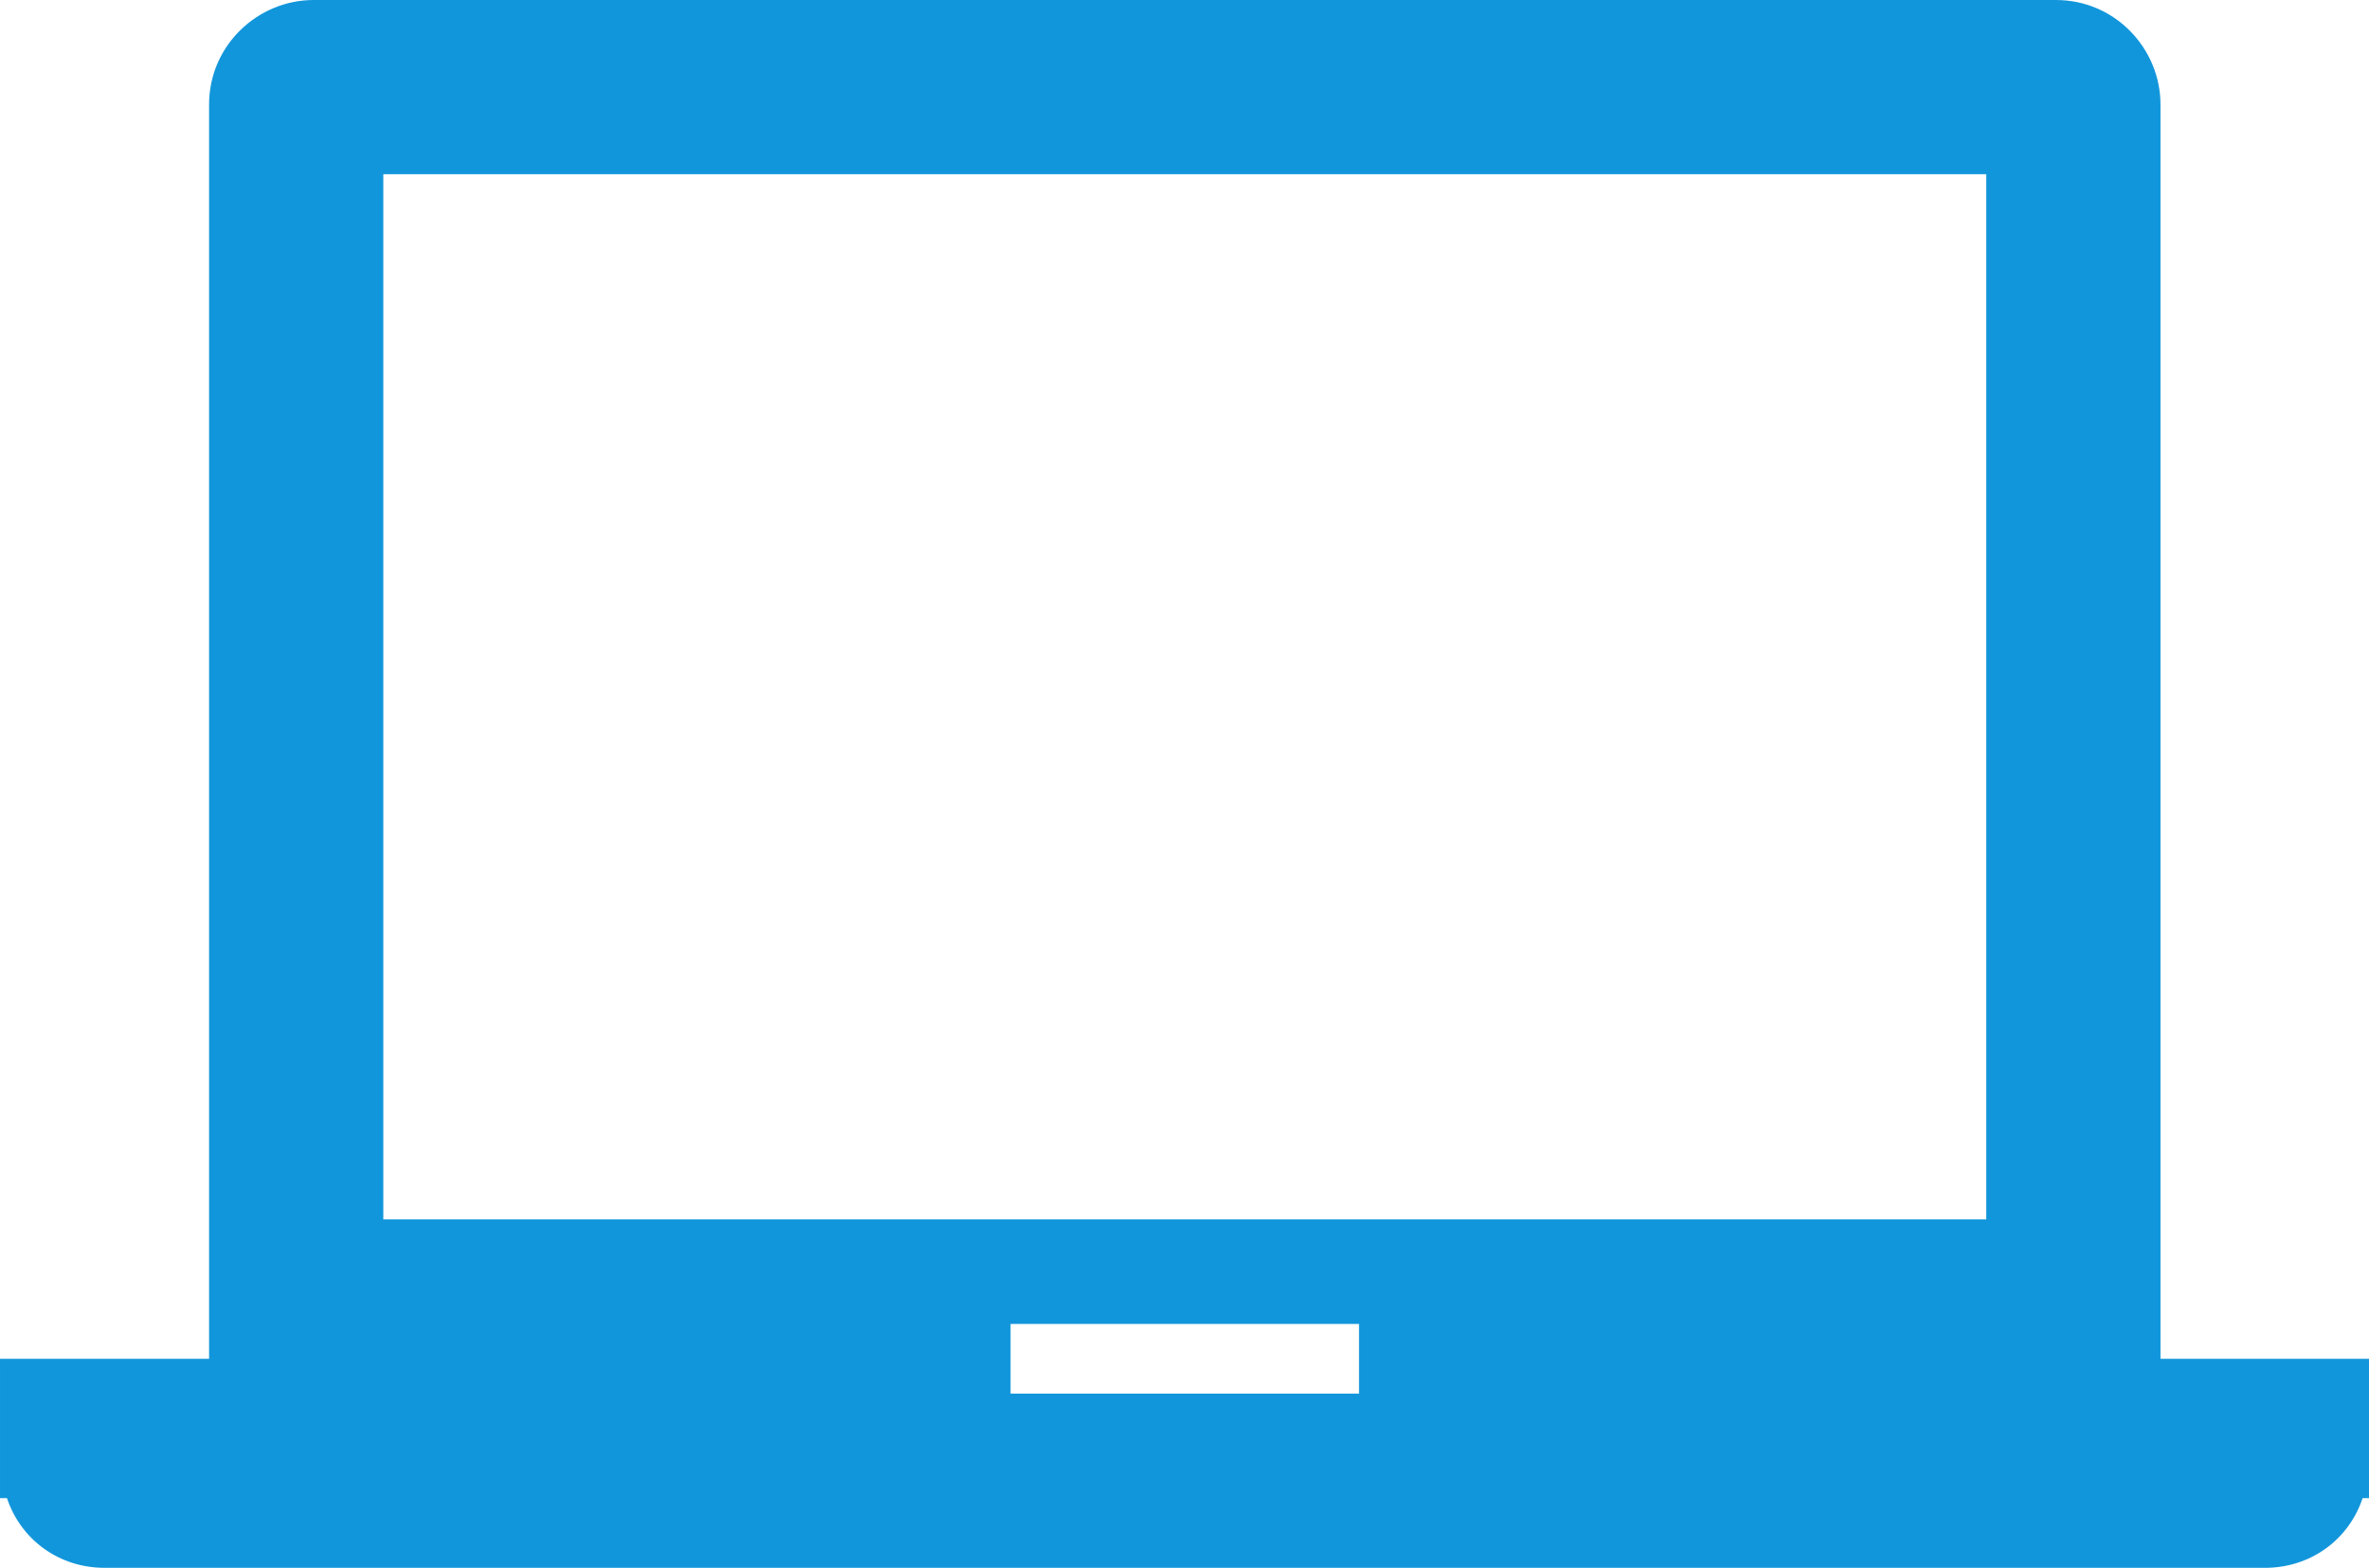 <?xml version="1.0" standalone="no"?><!DOCTYPE svg PUBLIC "-//W3C//DTD SVG 1.1//EN" "http://www.w3.org/Graphics/SVG/1.1/DTD/svg11.dtd"><svg t="1553217043618" class="icon" style="" viewBox="0 0 1547 1024" version="1.1" xmlns="http://www.w3.org/2000/svg" p-id="6300" xmlns:xlink="http://www.w3.org/1999/xlink" width="302.148" height="200"><defs><style type="text/css"></style></defs><path d="M1410.844 887.467v-819.2c0-36.409-29.582-68.267-68.267-68.267h-1137.778c-36.409 0-68.267 29.582-68.267 68.267v819.2h-136.533v91.022h4.551c9.102 27.307 34.133 45.511 63.716 45.511h1410.844c29.582 0 54.613-18.204 63.716-45.511h4.551v-91.022h-136.533z m-1160.533-773.689h1046.756v682.667h-1046.756v-682.667z m637.156 796.444h-227.556v-45.511h227.556v45.511z" p-id="6301" fill="#1296db"></path></svg>